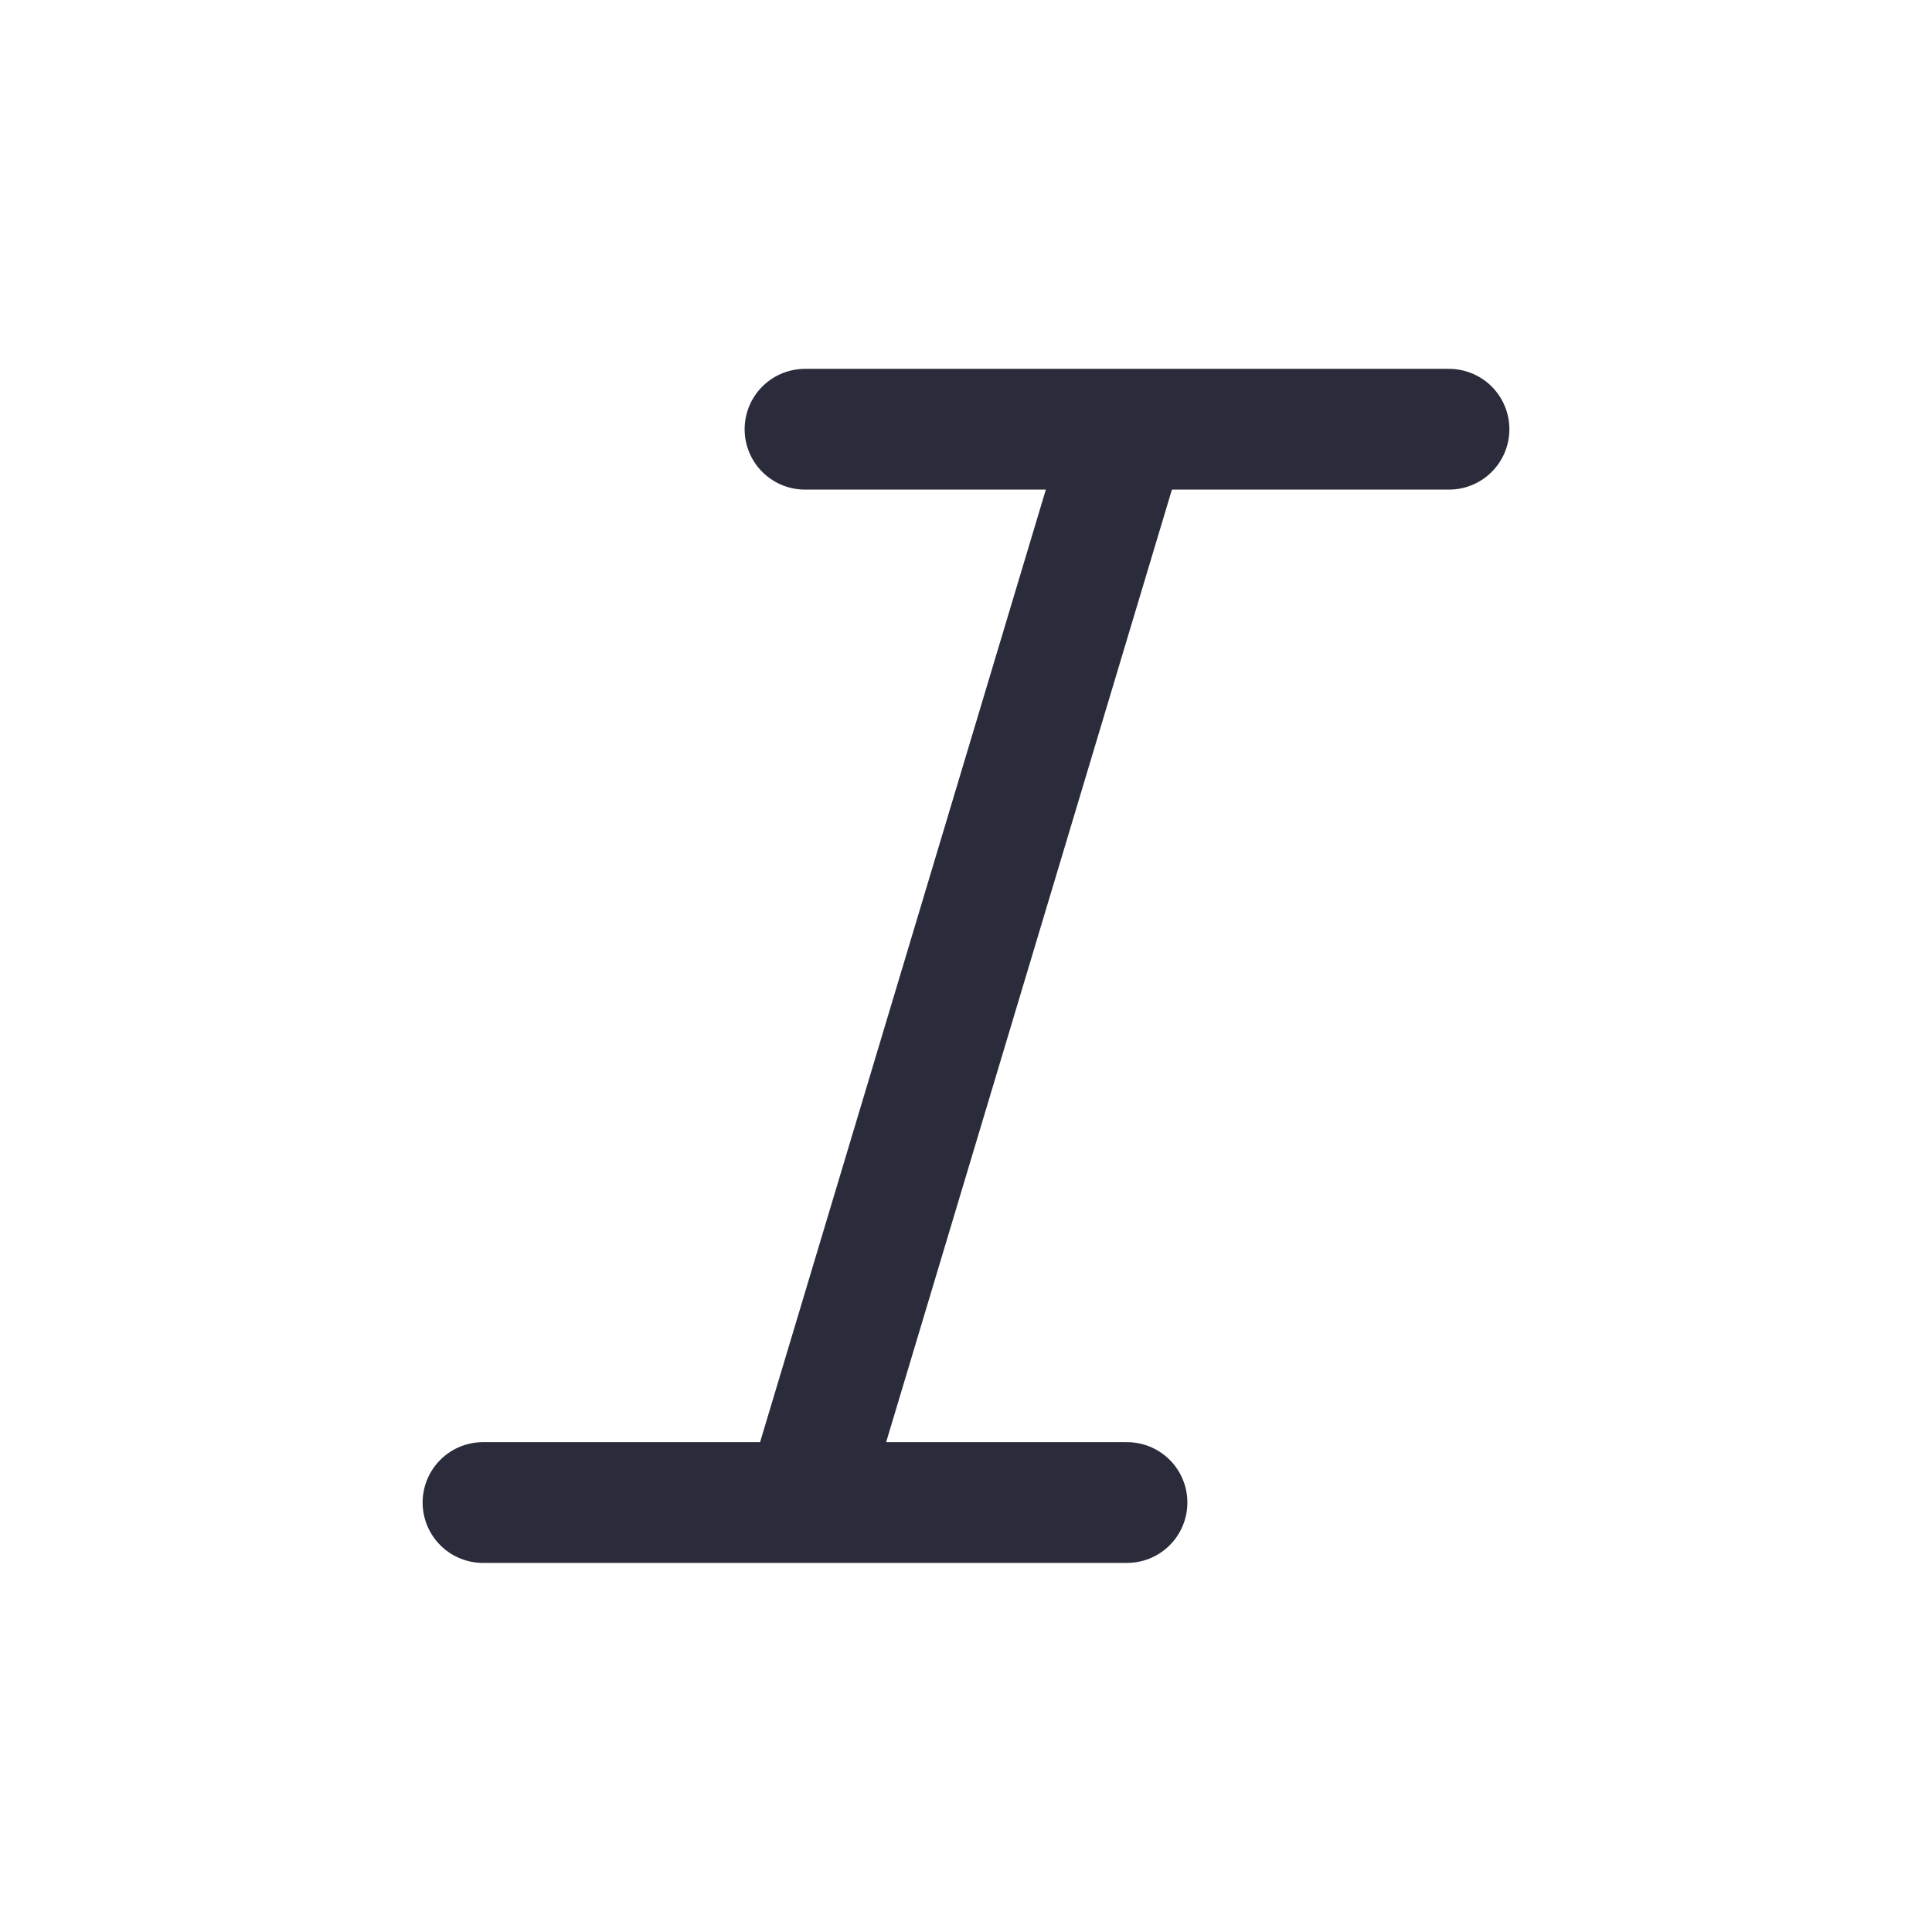 <svg width="24" height="24" viewBox="0 0 24 24" fill="none" xmlns="http://www.w3.org/2000/svg">
<path d="M6 18.665H14M10 5.332H18M10 18.665L14 5.332" stroke="#2A2B3B" stroke-width="1.5" stroke-linecap="round" stroke-linejoin="round"/>
</svg>
